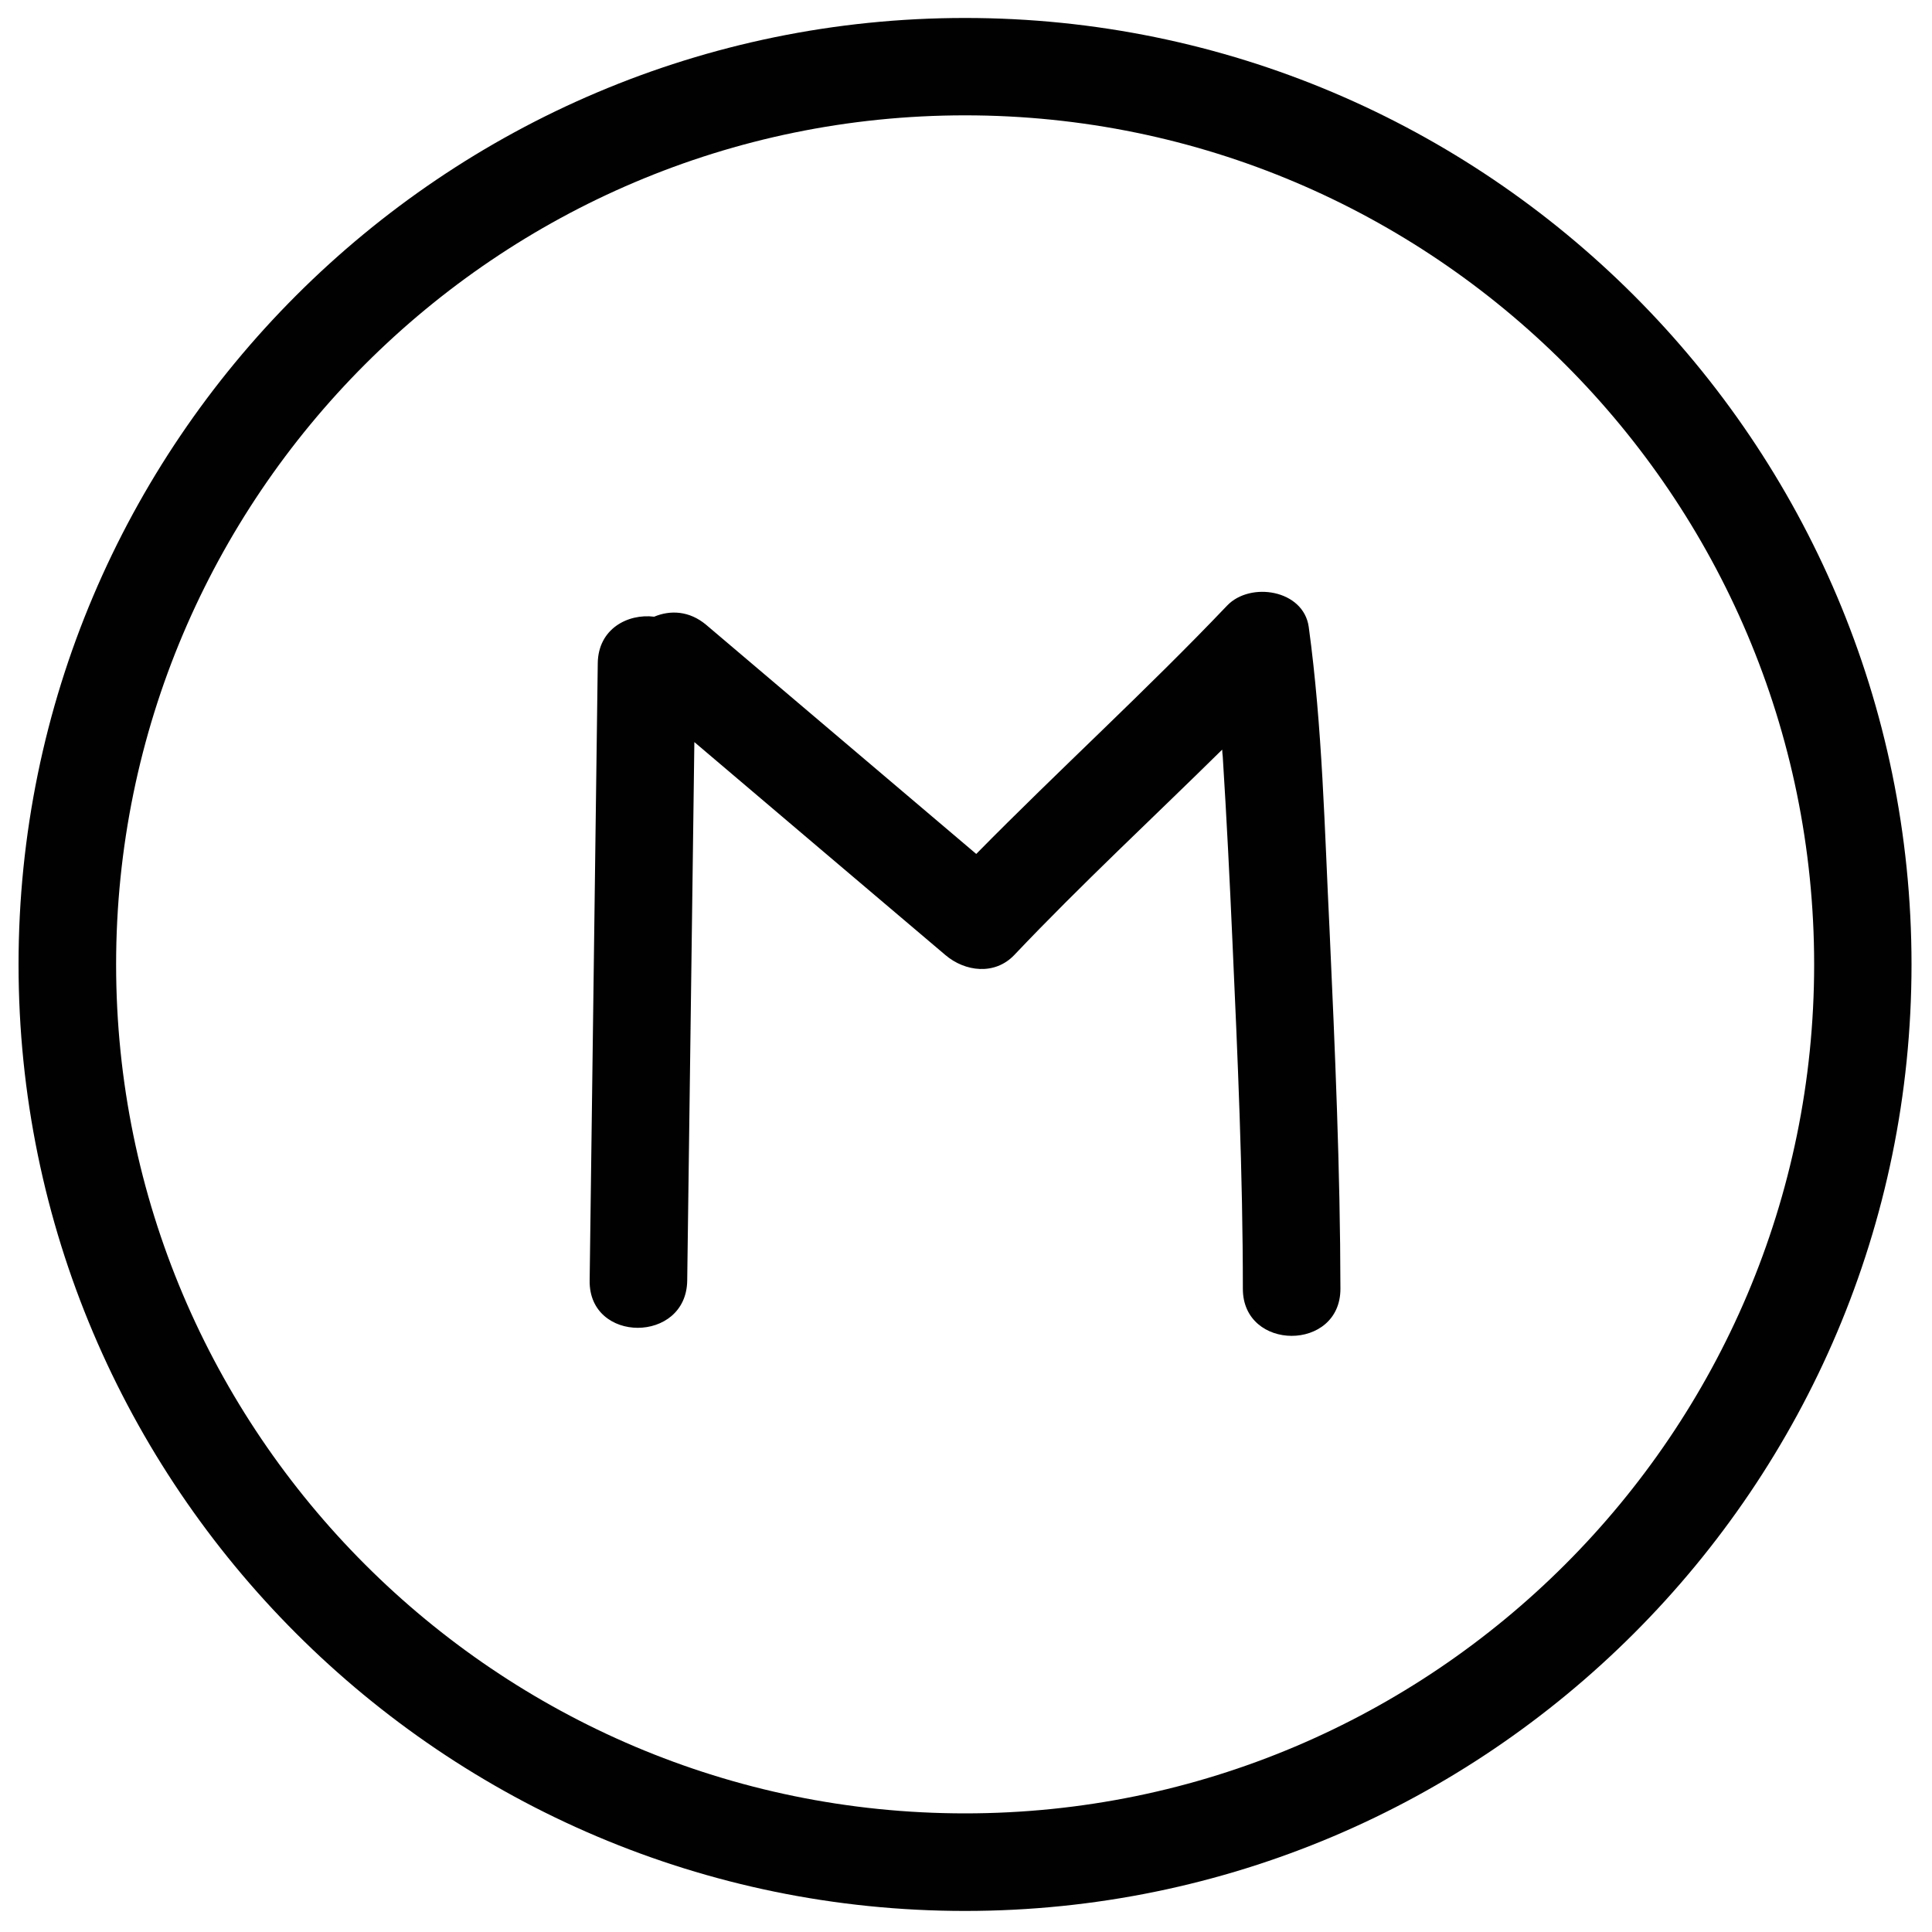 <?xml version="1.0" encoding="utf-8"?>
<!-- Generator: Adobe Illustrator 19.0.0, SVG Export Plug-In . SVG Version: 6.00 Build 0)  -->
<svg version="1.1" id="Layer_1" xmlns="http://www.w3.org/2000/svg" xmlns:xlink="http://www.w3.org/1999/xlink" x="0px" y="0px"
	 viewBox="0 0 1000 1000" enable-background="new 0 0 1000 1000" xml:space="preserve">
<g id="Page-1">
	<g id="metro">
		<g id="Group">
			<path id="Shape" fill="#010101" d="M677.4,324.5c-2.7-19.3-30.2-23.6-42.2-11.1c-42,44.1-87.1,85.1-129.9,128.6L365.5,323.4
				c-8.7-7.3-18.6-7.7-26.9-4.2c-13.7-1.7-29,6.3-29.2,24.1c-1.4,106.5-2.8,213.1-4.2,319.6c-0.4,32.5,50,32.5,50.5,0
				c1.3-92.9,2.4-185.9,3.7-278.8c43.3,36.7,86.5,73.5,129.9,110.2c10.2,8.7,25.6,10.6,35.7,0c34.7-36.6,71.7-70.9,107.6-106.3
				c0.1,1.3,0.1,2.4,0.3,3.7c2,31.8,3.6,63.7,5,95.4c2.7,60,5.4,119.9,5.4,180c0,32.4,50.5,32.5,50.5,0
				c-0.1-61.8-2.8-123.6-5.6-185.3C685.6,429.5,684.5,376.5,677.4,324.5L677.4,324.5z"/>
			<path id="Shape_1_" fill="#010101" d="M499.5,9.3C229.4,9.3,9.6,229.1,9.6,499.2s219.8,489.9,489.9,489.9
				s489.9-219.8,489.9-489.9S769.7,9.3,499.5,9.3L499.5,9.3z M499.5,938.6c-242.3,0-439.4-197.1-439.4-439.4S257.2,59.7,499.5,59.7
				S939,256.9,939,499.2S741.8,938.6,499.5,938.6L499.5,938.6z"/>
		</g>
	</g>
</g>
</svg>
